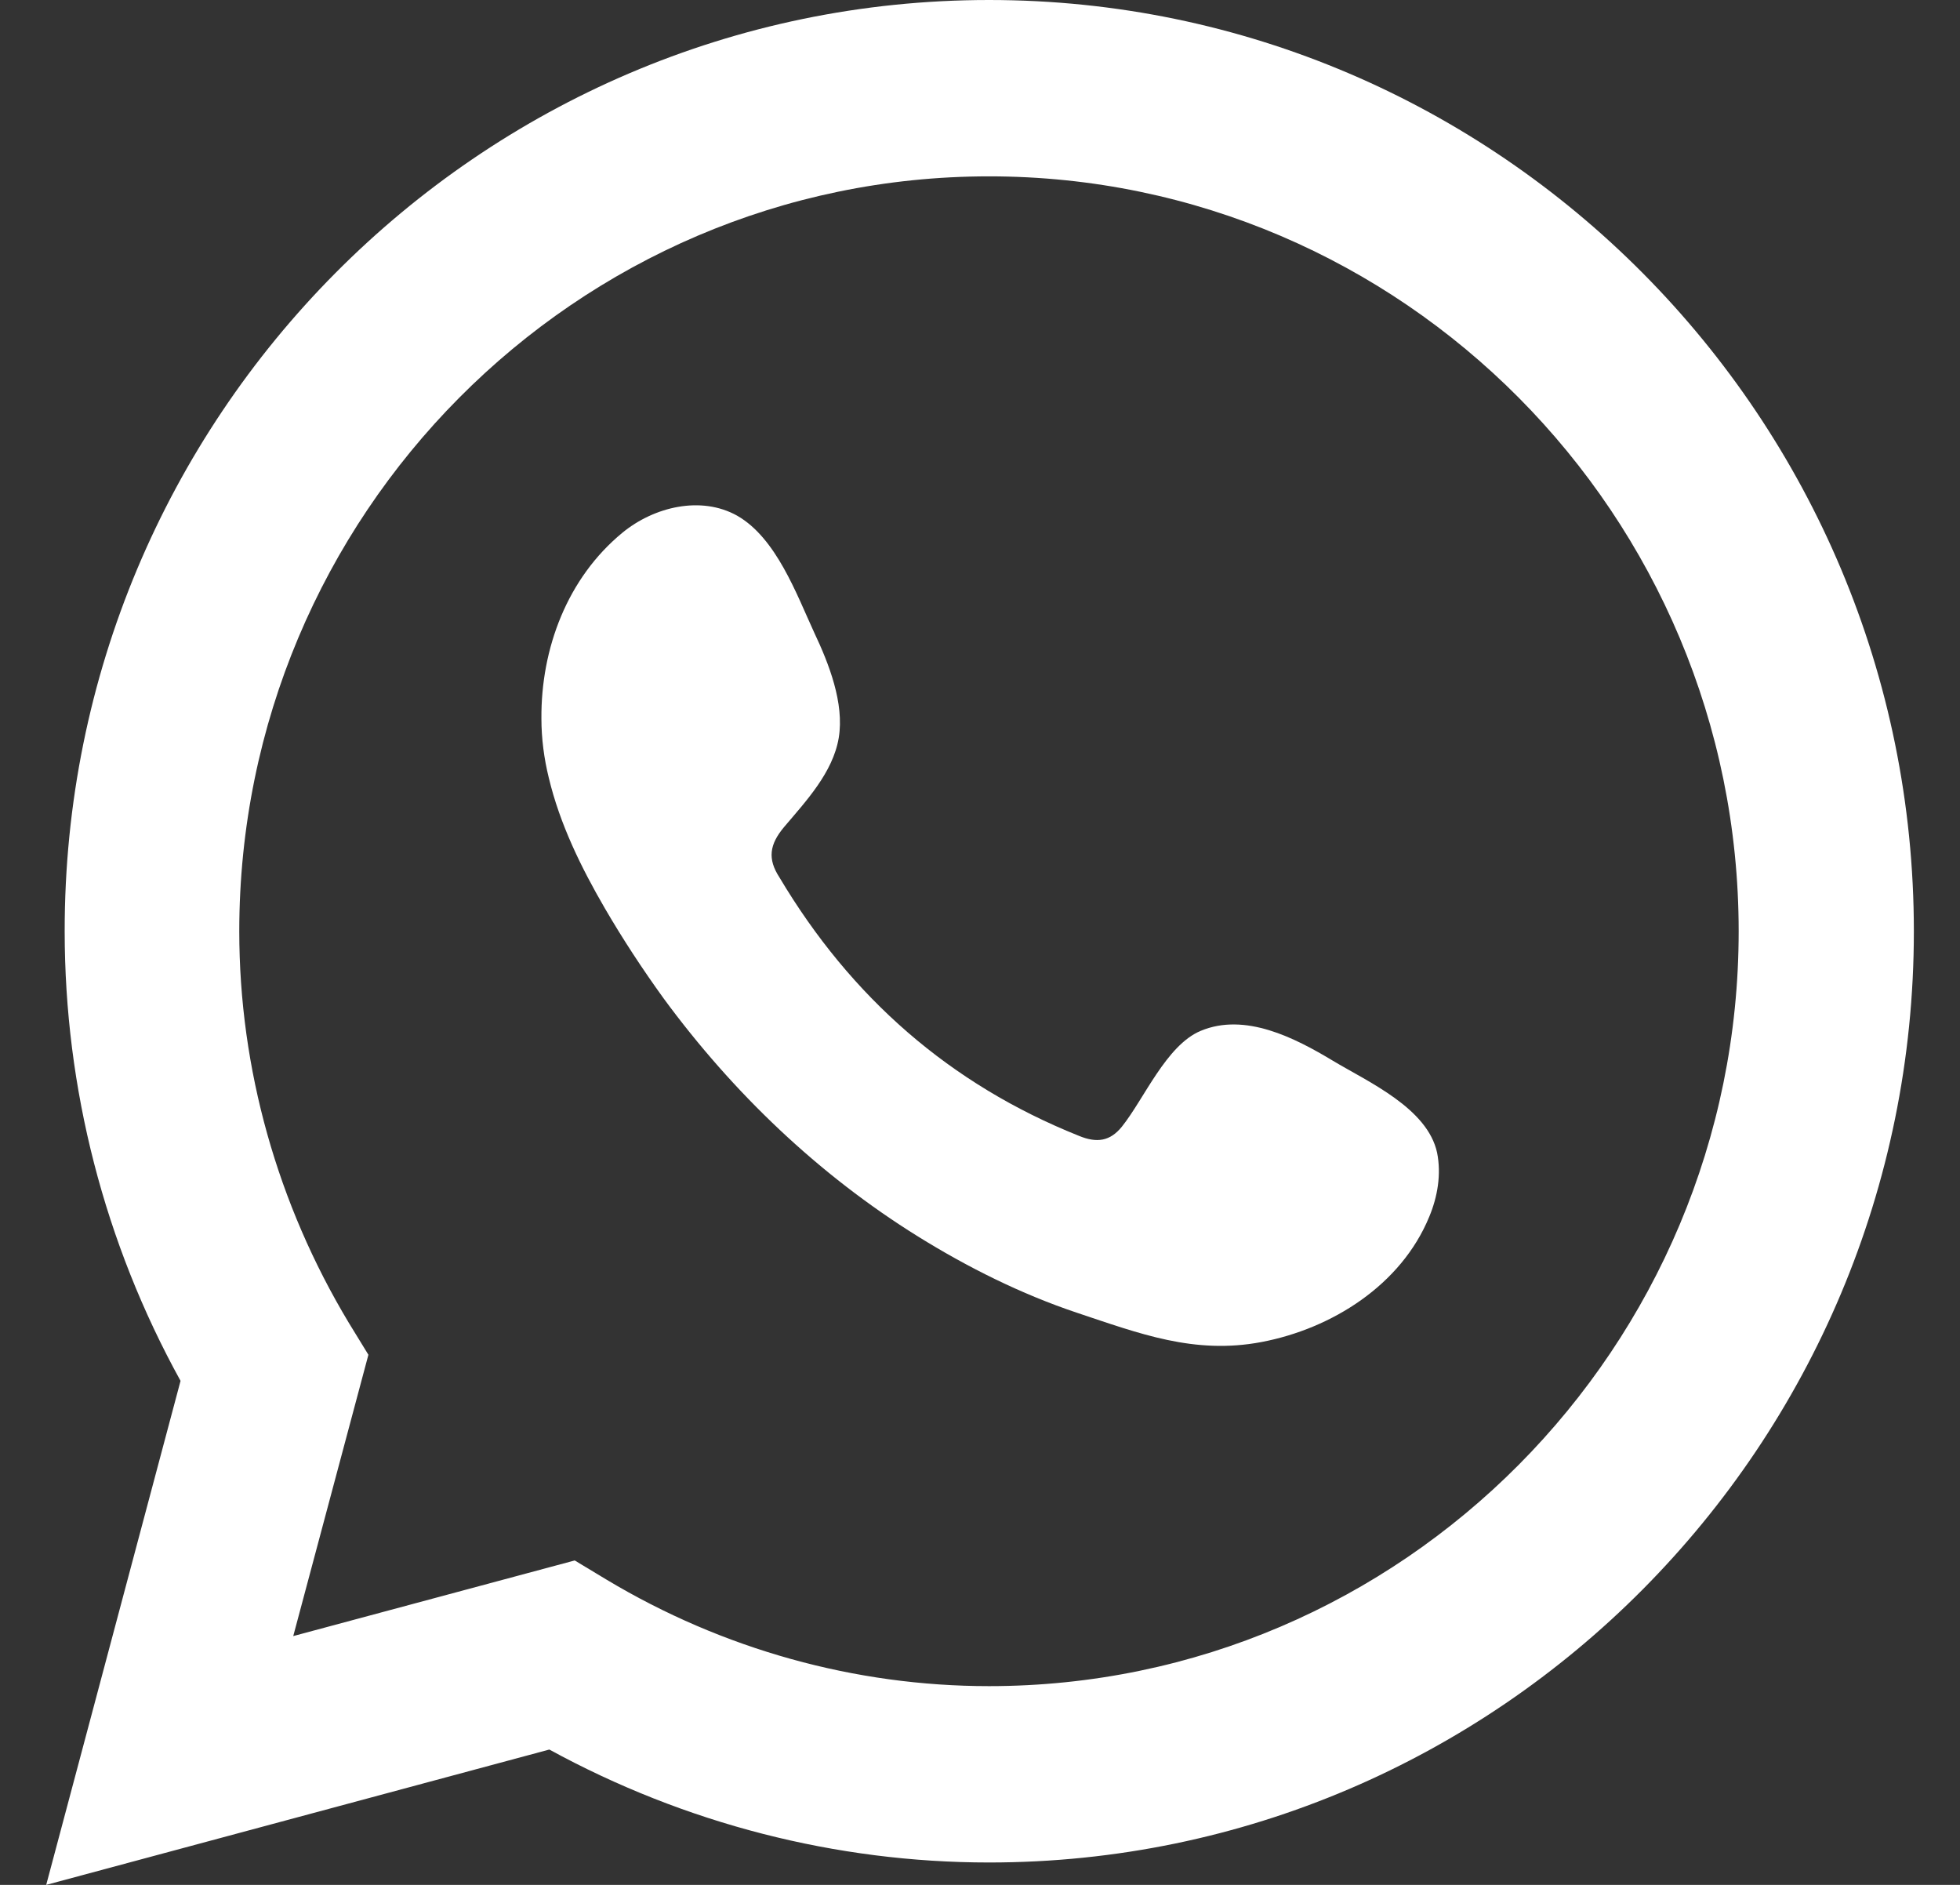 <svg width="26" height="25" viewBox="0 0 26 25" fill="none" xmlns="http://www.w3.org/2000/svg">
<rect x="0" y="0" width="26" height="25" fill="#333333" stroke="none"/>
<path d="M0.613 25L2.395 18.315C1.385 16.485 0.858 14.436 0.858 12.352C0.851 5.54 6.354 0 13.12 0C19.885 0 25.388 5.54 25.388 12.352C25.388 19.163 19.885 24.703 13.12 24.703C11.091 24.703 9.084 24.187 7.287 23.205L0.613 25ZM7.624 20.697L8.045 20.951C9.589 21.877 11.344 22.364 13.12 22.364C18.601 22.364 23.064 17.87 23.064 12.352C23.064 6.833 18.601 2.339 13.12 2.339C7.638 2.339 3.174 6.833 3.174 12.352C3.174 14.175 3.68 15.97 4.627 17.545L4.887 17.969L3.89 21.7L7.624 20.697Z" fill="white"/>
<path fill-rule="evenodd" clip-rule="evenodd" d="M17.681 14.069C17.176 13.765 16.516 13.426 15.927 13.673C15.47 13.864 15.176 14.578 14.881 14.945C14.726 15.136 14.551 15.164 14.312 15.065C12.6 14.38 11.287 13.228 10.34 11.638C10.179 11.391 10.207 11.2 10.403 10.967C10.691 10.627 11.049 10.246 11.126 9.787C11.203 9.327 10.993 8.797 10.803 8.395C10.565 7.879 10.298 7.137 9.779 6.84C9.301 6.572 8.677 6.72 8.256 7.066C7.526 7.667 7.175 8.6 7.182 9.532C7.182 9.794 7.217 10.062 7.28 10.317C7.427 10.931 7.708 11.504 8.024 12.048C8.263 12.458 8.522 12.853 8.803 13.242C9.722 14.493 10.859 15.581 12.179 16.401C12.838 16.81 13.547 17.164 14.284 17.411C15.113 17.687 15.842 17.969 16.734 17.8C17.667 17.623 18.587 17.044 18.959 16.139C19.071 15.871 19.12 15.574 19.064 15.291C18.938 14.698 18.151 14.351 17.681 14.069Z" fill="white"/>
</svg>
